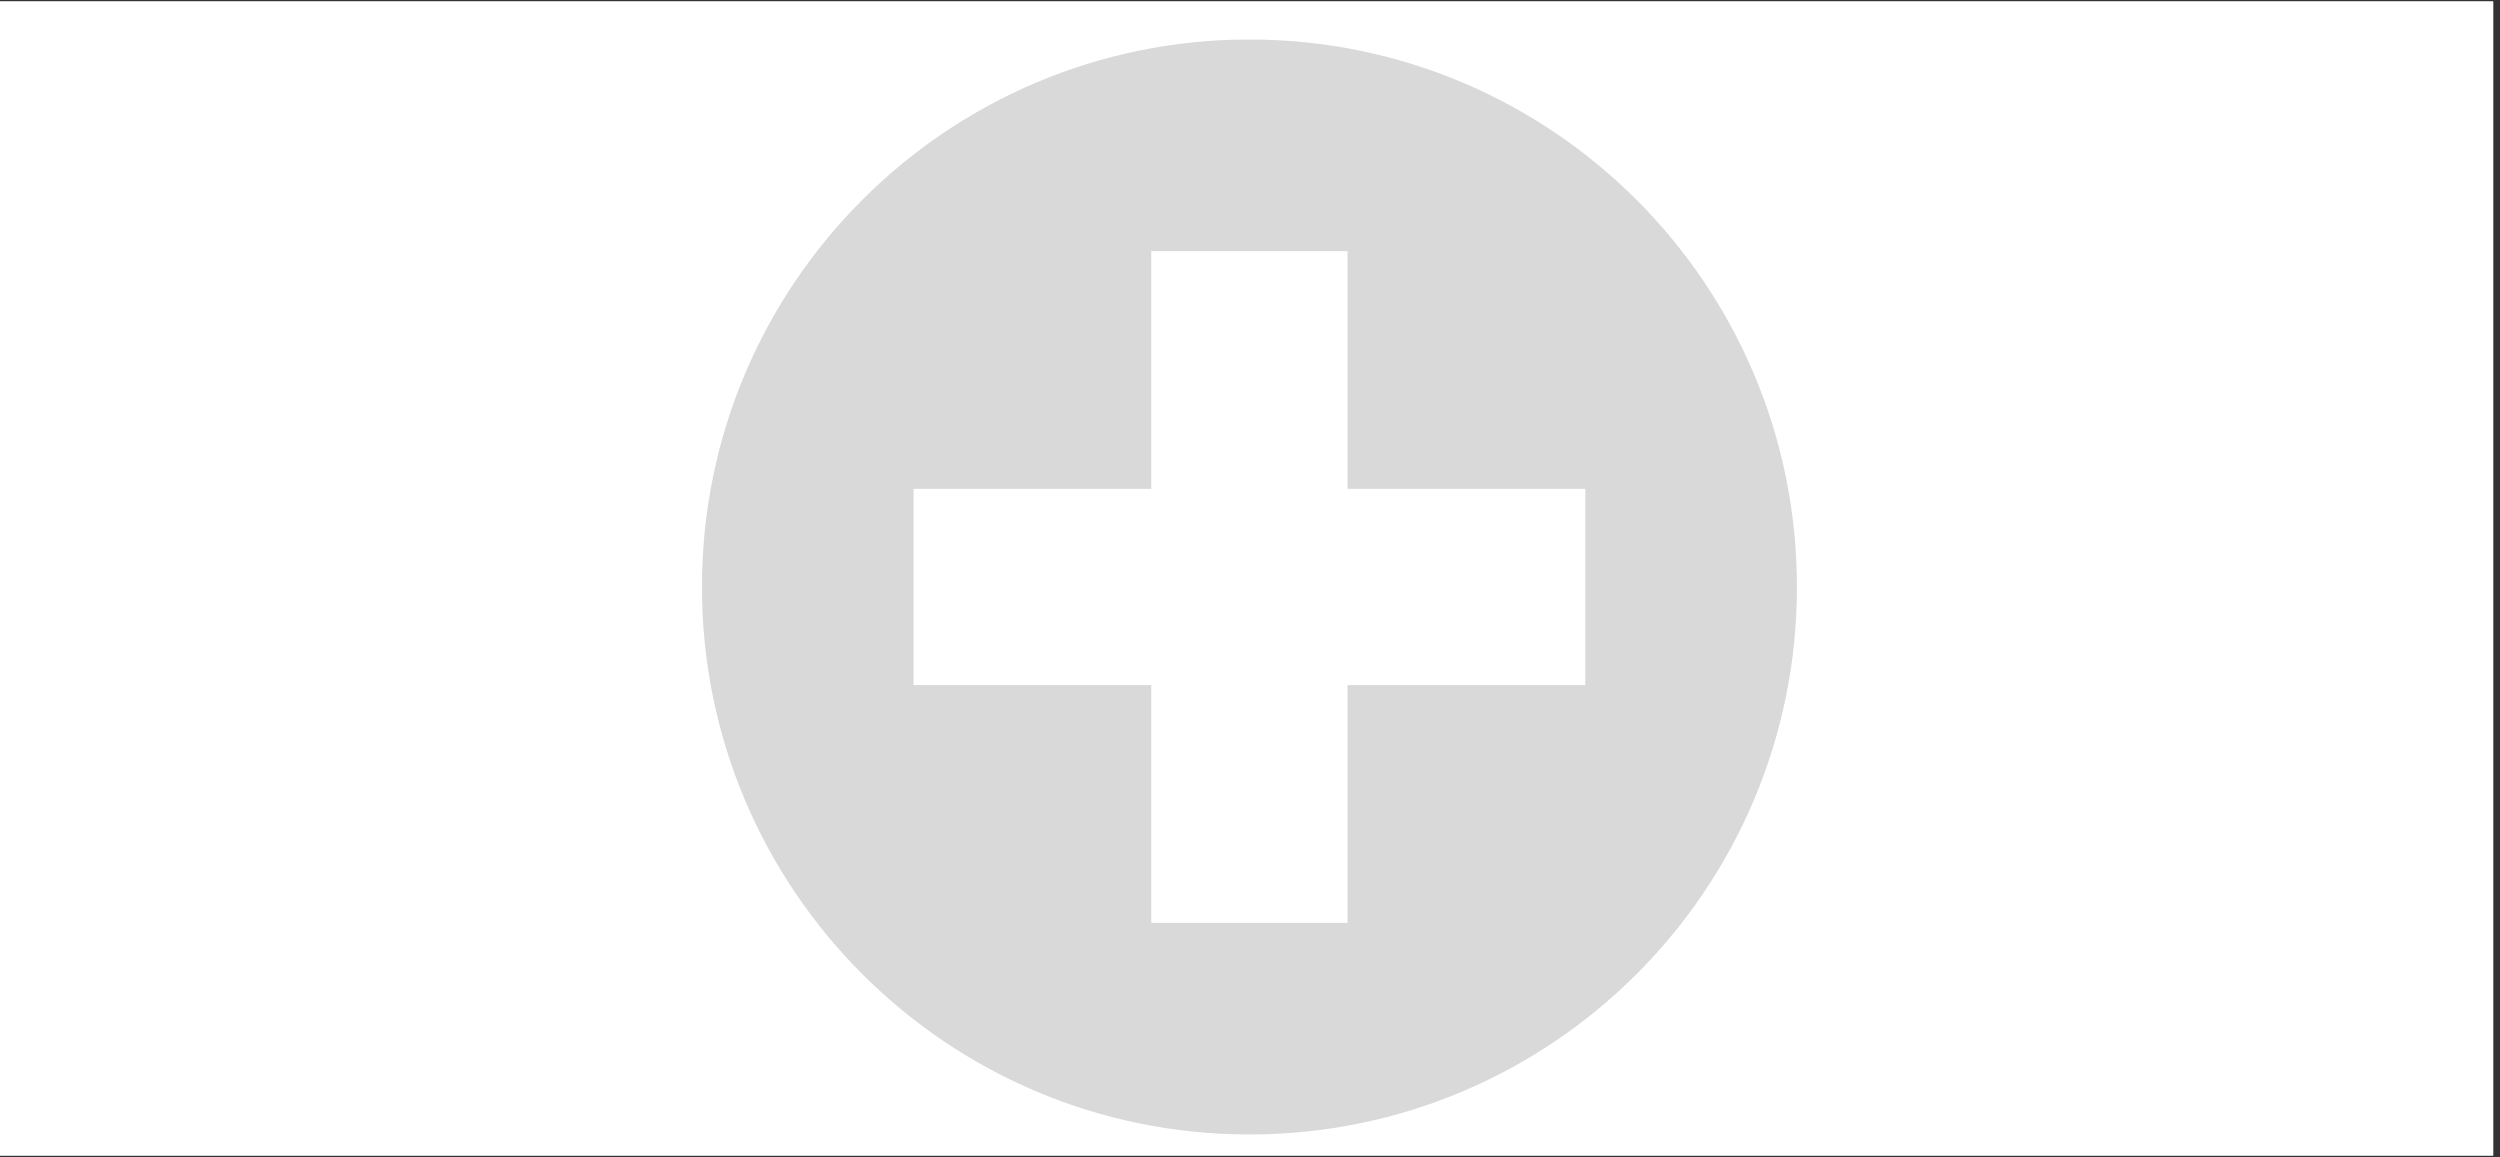 <?xml version="1.0" encoding="UTF-8"?>
<svg xmlns="http://www.w3.org/2000/svg" xmlns:xlink="http://www.w3.org/1999/xlink" width="181.5pt" height="84pt" viewBox="0 0 181.5 84" version="1.2">
<rect x="0" y="0" width="181.5" height="84" fill="#333333" stroke="none"/>
<defs>
<clipPath id="clip1">
  <path d="M 0 0.117 L 181 0.117 L 181 83.883 L 0 83.883 Z M 0 0.117 "/>
</clipPath>
<clipPath id="clip2">
  <path d="M 50.969 2.879 L 130.469 2.879 L 130.469 82.379 L 50.969 82.379 Z M 50.969 2.879 "/>
</clipPath>
</defs>
<g id="surface1">
<g clip-path="url(#clip1)" clip-rule="nonzero">
<path style=" stroke:none;fill-rule:nonzero;fill:rgb(100%,100%,100%);fill-opacity:1;" d="M 0 0.117 L 181.5 0.117 L 181.5 267.117 L 0 267.117 Z M 0 0.117 "/>
<path style=" stroke:none;fill-rule:nonzero;fill:rgb(100%,100%,100%);fill-opacity:1;" d="M 0 0.117 L 181.5 0.117 L 181.5 84.117 L 0 84.117 Z M 0 0.117 "/>
<path style=" stroke:none;fill-rule:nonzero;fill:rgb(100%,100%,100%);fill-opacity:1;" d="M 0 0.117 L 181.5 0.117 L 181.5 84.117 L 0 84.117 Z M 0 0.117 "/>
</g>
<g clip-path="url(#clip2)" clip-rule="nonzero">
<path style=" stroke:none;fill-rule:nonzero;fill:rgb(85.1%,85.1%,85.1%);fill-opacity:1;" d="M 115.094 49.738 L 97.832 49.738 L 97.832 67 L 83.582 67 L 83.582 49.738 L 66.324 49.738 L 66.324 35.492 L 83.582 35.492 L 83.582 18.23 L 97.832 18.23 L 97.832 35.492 L 115.094 35.492 Z M 90.707 2.867 C 68.758 2.867 50.961 20.664 50.961 42.617 C 50.961 64.566 68.758 82.363 90.707 82.363 C 112.66 82.363 130.457 64.566 130.457 42.617 C 130.457 20.664 112.66 2.867 90.707 2.867 "/>
</g>
</g>
</svg>
